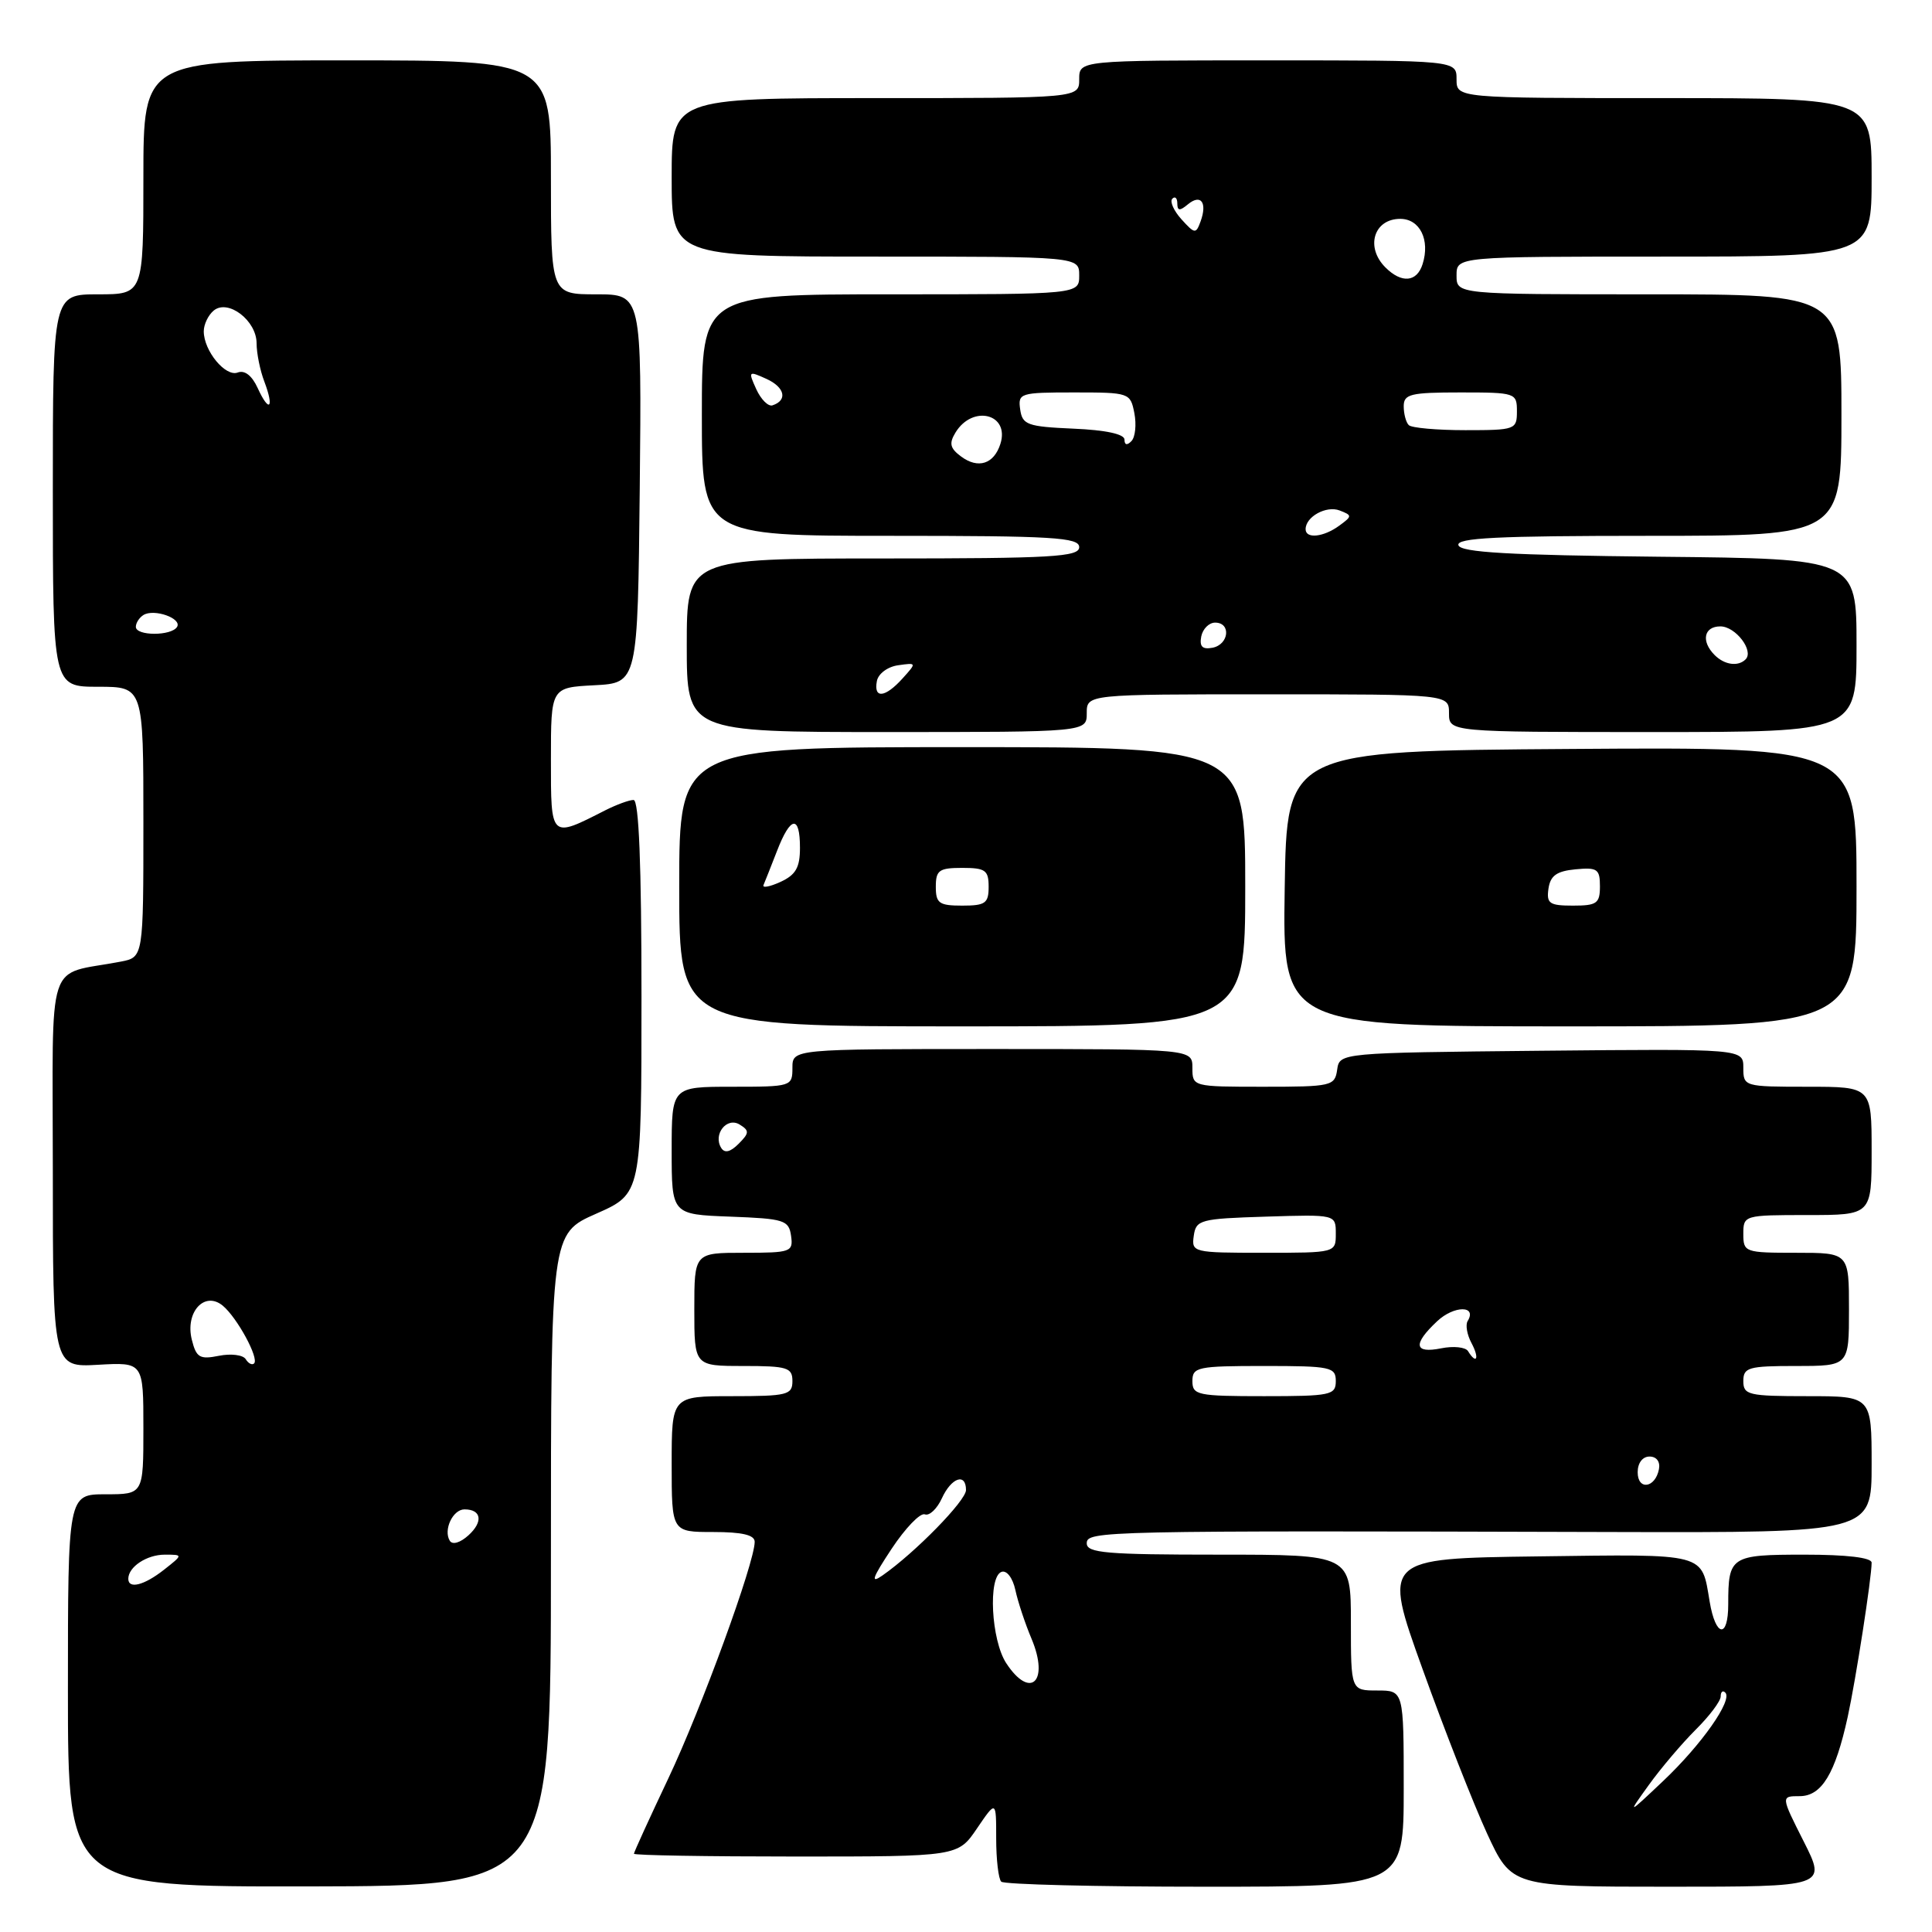 <?xml version="1.0" encoding="UTF-8" standalone="no"?>
<!DOCTYPE svg PUBLIC "-//W3C//DTD SVG 1.1//EN" "http://www.w3.org/Graphics/SVG/1.1/DTD/svg11.dtd" >
<svg xmlns="http://www.w3.org/2000/svg" xmlns:xlink="http://www.w3.org/1999/xlink" version="1.1" viewBox="0 0 256 256">
 <g >
 <path fill="currentColor"
d=" M 73.00 206.69 C 73.00 163.47 73.00 163.47 79.00 160.82 C 85.00 158.17 85.00 158.17 85.00 132.08 C 85.00 114.54 84.66 106.00 83.95 106.00 C 83.37 106.00 81.69 106.62 80.20 107.37 C 72.90 111.09 73.00 111.18 73.00 100.62 C 73.00 91.10 73.00 91.10 78.75 90.80 C 84.50 90.50 84.50 90.50 84.77 64.75 C 85.03 39.00 85.03 39.00 79.02 39.00 C 73.00 39.00 73.00 39.00 73.00 23.50 C 73.00 8.00 73.00 8.00 46.00 8.00 C 19.00 8.00 19.00 8.00 19.00 23.50 C 19.00 39.00 19.00 39.00 13.00 39.00 C 7.00 39.00 7.00 39.00 7.00 65.00 C 7.00 91.00 7.00 91.00 13.00 91.00 C 19.00 91.00 19.00 91.00 19.00 108.92 C 19.00 126.84 19.00 126.84 16.00 127.42 C 5.94 129.36 7.00 126.09 7.00 155.17 C 7.00 181.18 7.00 181.18 13.00 180.84 C 19.00 180.50 19.00 180.50 19.00 189.25 C 19.00 198.00 19.00 198.00 14.00 198.00 C 9.00 198.00 9.00 198.00 9.00 224.01 C 9.00 250.01 9.00 250.01 41.00 249.96 C 73.00 249.90 73.00 249.90 73.00 206.69 Z  M 186.00 237.00 C 186.00 224.00 186.00 224.00 182.50 224.00 C 179.00 224.00 179.00 224.00 179.00 215.00 C 179.00 206.00 179.00 206.00 161.50 206.00 C 146.61 206.00 144.00 205.78 144.00 204.50 C 144.00 202.85 145.73 202.81 213.75 203.00 C 248.00 203.09 248.00 203.09 248.00 194.05 C 248.00 185.00 248.00 185.00 239.50 185.00 C 231.67 185.00 231.00 184.84 231.00 183.00 C 231.00 181.19 231.67 181.00 238.00 181.00 C 245.00 181.00 245.00 181.00 245.00 173.50 C 245.00 166.00 245.00 166.00 238.00 166.00 C 231.20 166.00 231.00 165.93 231.00 163.50 C 231.00 161.03 231.10 161.00 239.50 161.00 C 248.00 161.00 248.00 161.00 248.00 152.50 C 248.00 144.00 248.00 144.00 239.50 144.00 C 231.09 144.00 231.00 143.97 231.00 141.48 C 231.00 138.97 231.00 138.97 204.25 139.23 C 177.50 139.50 177.50 139.50 177.18 141.75 C 176.87 143.90 176.45 144.00 167.43 144.00 C 158.04 144.00 158.00 143.99 158.00 141.50 C 158.00 139.00 158.00 139.00 131.50 139.00 C 105.00 139.00 105.00 139.00 105.00 141.50 C 105.00 143.96 104.87 144.00 97.00 144.00 C 89.00 144.00 89.00 144.00 89.00 152.46 C 89.00 160.92 89.00 160.92 96.75 161.21 C 103.92 161.48 104.52 161.67 104.82 163.75 C 105.12 165.89 104.81 166.00 98.57 166.00 C 92.00 166.00 92.00 166.00 92.00 173.50 C 92.00 181.00 92.00 181.00 98.50 181.00 C 104.33 181.00 105.00 181.21 105.00 183.00 C 105.00 184.83 104.33 185.00 97.00 185.00 C 89.00 185.00 89.00 185.00 89.00 194.00 C 89.00 203.00 89.00 203.00 94.50 203.00 C 98.35 203.00 100.00 203.39 100.00 204.30 C 100.00 207.05 92.94 226.39 88.57 235.62 C 86.06 240.92 84.00 245.43 84.00 245.63 C 84.00 245.84 93.66 246.00 105.46 246.00 C 126.93 246.00 126.93 246.00 129.46 242.27 C 132.00 238.54 132.00 238.54 132.00 243.60 C 132.00 246.39 132.30 248.97 132.67 249.33 C 133.03 249.70 145.18 250.00 159.67 250.00 C 186.00 250.00 186.00 250.00 186.00 237.00 Z  M 239.00 244.00 C 235.97 238.00 235.97 238.00 238.46 238.00 C 241.38 238.00 243.18 235.03 244.83 227.50 C 245.91 222.54 248.00 209.09 248.00 207.06 C 248.00 206.39 244.70 206.00 239.11 206.00 C 229.32 206.00 229.00 206.21 229.00 212.58 C 229.00 217.17 227.33 216.94 226.54 212.23 C 225.44 205.70 226.32 205.93 203.79 206.23 C 183.22 206.50 183.22 206.50 188.50 221.17 C 191.40 229.24 195.24 239.02 197.03 242.92 C 200.30 250.00 200.30 250.00 221.16 250.00 C 242.03 250.00 242.03 250.00 239.00 244.00 Z  M 165.00 117.50 C 165.00 99.00 165.00 99.00 127.50 99.00 C 90.00 99.00 90.00 99.00 90.00 117.50 C 90.00 136.00 90.00 136.00 127.50 136.00 C 165.00 136.00 165.00 136.00 165.00 117.50 Z  M 246.00 117.49 C 246.00 98.98 246.00 98.98 208.25 99.24 C 170.50 99.50 170.50 99.50 170.23 117.75 C 169.95 136.00 169.95 136.00 207.98 136.00 C 246.00 136.00 246.00 136.00 246.00 117.49 Z  M 144.00 94.50 C 144.00 92.00 144.00 92.00 168.00 92.00 C 192.00 92.00 192.00 92.00 192.00 94.50 C 192.00 97.00 192.00 97.00 219.00 97.00 C 246.00 97.00 246.00 97.00 246.00 85.52 C 246.00 74.03 246.00 74.03 219.83 73.77 C 199.98 73.56 193.57 73.20 193.25 72.25 C 192.92 71.27 198.39 71.00 218.42 71.00 C 244.00 71.00 244.00 71.00 244.00 55.00 C 244.00 39.00 244.00 39.00 218.50 39.00 C 193.00 39.00 193.00 39.00 193.00 36.50 C 193.00 34.00 193.00 34.00 220.50 34.00 C 248.00 34.00 248.00 34.00 248.00 23.50 C 248.00 13.00 248.00 13.00 220.50 13.00 C 193.00 13.00 193.00 13.00 193.00 10.50 C 193.00 8.00 193.00 8.00 168.00 8.00 C 143.00 8.00 143.00 8.00 143.00 10.50 C 143.00 13.00 143.00 13.00 116.00 13.00 C 89.00 13.00 89.00 13.00 89.00 23.50 C 89.00 34.00 89.00 34.00 116.00 34.00 C 143.00 34.00 143.00 34.00 143.00 36.50 C 143.00 39.00 143.00 39.00 118.00 39.00 C 93.00 39.00 93.00 39.00 93.00 55.00 C 93.00 71.00 93.00 71.00 118.00 71.00 C 139.56 71.00 143.00 71.21 143.00 72.50 C 143.00 73.79 139.44 74.00 117.00 74.00 C 91.00 74.00 91.00 74.00 91.00 85.50 C 91.00 97.00 91.00 97.00 117.50 97.00 C 144.00 97.00 144.00 97.00 144.00 94.50 Z  M 17.00 209.20 C 17.00 207.62 19.45 206.00 21.83 206.00 C 24.27 206.00 24.27 206.00 21.73 208.00 C 19.10 210.07 17.00 210.60 17.00 209.20 Z  M 59.60 204.16 C 58.72 202.73 60.00 200.00 61.55 200.00 C 63.80 200.00 64.05 201.64 62.08 203.43 C 60.98 204.43 59.95 204.73 59.60 204.16 Z  M 32.56 180.10 C 32.21 179.53 30.61 179.33 29.01 179.65 C 26.47 180.16 26.01 179.89 25.42 177.53 C 24.50 173.88 27.10 171.01 29.52 173.01 C 31.43 174.60 34.35 179.98 33.67 180.66 C 33.41 180.92 32.91 180.67 32.56 180.10 Z  M 18.00 83.06 C 18.00 82.54 18.45 81.84 19.01 81.49 C 20.42 80.62 24.15 81.94 23.46 83.07 C 22.70 84.29 18.00 84.28 18.00 83.06 Z  M 34.14 51.41 C 33.39 49.77 32.42 49.01 31.50 49.36 C 29.88 49.98 27.00 46.49 27.00 43.90 C 27.00 42.99 27.59 41.75 28.32 41.15 C 30.21 39.58 34.00 42.47 34.00 45.49 C 34.00 46.80 34.46 49.09 35.03 50.57 C 36.37 54.11 35.67 54.77 34.14 51.41 Z  M 133.33 220.38 C 131.33 217.32 130.90 208.91 132.71 208.28 C 133.40 208.04 134.19 209.08 134.54 210.68 C 134.87 212.23 135.84 215.15 136.69 217.16 C 139.07 222.83 136.53 225.26 133.33 220.38 Z  M 118.14 205.23 C 119.96 202.48 121.94 200.42 122.55 200.66 C 123.15 200.89 124.16 199.93 124.80 198.54 C 126.06 195.78 128.00 195.12 128.00 197.44 C 128.00 198.84 121.28 205.72 116.94 208.75 C 115.30 209.90 115.56 209.13 118.14 205.23 Z  M 217.00 195.08 C 217.00 193.85 217.65 193.00 218.57 193.00 C 219.50 193.00 220.01 193.68 219.82 194.67 C 219.34 197.18 217.00 197.52 217.00 195.08 Z  M 158.00 183.00 C 158.00 181.14 158.67 181.00 167.50 181.00 C 176.33 181.00 177.00 181.14 177.00 183.00 C 177.00 184.86 176.33 185.00 167.50 185.00 C 158.67 185.00 158.00 184.86 158.00 183.00 Z  M 194.52 179.03 C 194.19 178.50 192.59 178.33 190.96 178.66 C 187.37 179.38 187.18 178.12 190.43 175.07 C 192.66 172.97 195.76 172.95 194.47 175.05 C 194.16 175.55 194.39 176.87 194.99 177.98 C 196.06 179.99 195.66 180.88 194.52 179.03 Z  M 158.18 163.75 C 158.48 161.63 159.02 161.48 167.75 161.21 C 177.00 160.92 177.00 160.92 177.00 163.46 C 177.00 166.00 177.00 166.00 167.43 166.00 C 158.08 166.00 157.87 165.95 158.18 163.75 Z  M 95.56 152.10 C 94.45 150.30 96.31 147.96 98.01 149.01 C 99.31 149.81 99.30 150.13 97.87 151.56 C 96.77 152.66 96.02 152.84 95.56 152.10 Z  M 218.49 236.50 C 220.07 234.30 222.86 231.02 224.68 229.20 C 226.51 227.39 228.00 225.40 228.00 224.79 C 228.00 224.17 228.28 223.94 228.61 224.28 C 229.61 225.28 225.47 231.17 220.37 236.00 C 215.61 240.50 215.61 240.50 218.49 236.50 Z  M 124.00 117.50 C 124.00 115.31 124.43 115.00 127.50 115.00 C 130.57 115.00 131.00 115.31 131.00 117.50 C 131.00 119.69 130.57 120.00 127.50 120.00 C 124.43 120.00 124.00 119.69 124.00 117.50 Z  M 101.17 117.27 C 101.35 116.85 102.16 114.81 102.96 112.75 C 104.75 108.11 106.00 107.94 106.00 112.34 C 106.00 114.96 105.44 115.93 103.41 116.86 C 101.99 117.51 100.98 117.69 101.17 117.27 Z  M 205.18 117.75 C 205.43 116.03 206.26 115.43 208.75 115.19 C 211.65 114.91 212.00 115.15 212.00 117.44 C 212.00 119.71 211.59 120.00 208.43 120.00 C 205.30 120.00 204.90 119.72 205.18 117.75 Z  M 116.19 90.25 C 116.37 89.27 117.62 88.34 119.01 88.15 C 121.47 87.80 121.48 87.81 119.59 89.90 C 117.28 92.46 115.74 92.62 116.19 90.25 Z  M 227.20 86.80 C 225.37 84.97 225.77 83.00 227.96 83.00 C 229.97 83.00 232.44 86.23 231.30 87.37 C 230.31 88.36 228.51 88.11 227.20 86.80 Z  M 159.17 84.34 C 159.37 83.33 160.20 82.50 161.01 82.50 C 163.16 82.50 162.85 85.41 160.66 85.83 C 159.32 86.08 158.92 85.68 159.17 84.34 Z  M 173.00 70.12 C 173.00 68.47 175.74 66.96 177.51 67.64 C 179.19 68.29 179.19 68.39 177.45 69.66 C 175.37 71.18 173.00 71.43 173.00 70.12 Z  M 127.35 60.49 C 125.88 59.40 125.73 58.75 126.61 57.31 C 128.88 53.59 133.82 54.83 132.56 58.81 C 131.71 61.49 129.61 62.17 127.35 60.49 Z  M 149.00 58.25 C 149.00 57.52 146.51 56.98 142.25 56.80 C 136.12 56.53 135.47 56.29 135.18 54.25 C 134.87 52.09 135.16 52.00 142.31 52.00 C 149.65 52.00 149.78 52.04 150.31 54.75 C 150.60 56.26 150.43 57.93 149.92 58.45 C 149.34 59.05 149.00 58.97 149.00 58.25 Z  M 186.67 56.33 C 186.30 55.97 186.00 54.84 186.00 53.83 C 186.00 52.22 186.89 52.00 193.50 52.00 C 200.83 52.00 201.00 52.06 201.00 54.50 C 201.00 56.92 200.79 57.00 194.17 57.00 C 190.41 57.00 187.03 56.70 186.67 56.33 Z  M 100.21 51.57 C 99.12 49.17 99.17 49.12 101.57 50.21 C 104.00 51.32 104.39 53.04 102.36 53.71 C 101.80 53.90 100.83 52.93 100.21 51.57 Z  M 183.57 35.43 C 180.89 32.75 182.04 29.00 185.54 29.00 C 188.14 29.00 189.52 31.79 188.50 35.00 C 187.74 37.40 185.72 37.58 183.57 35.43 Z  M 156.55 29.06 C 155.52 27.92 154.98 26.69 155.34 26.33 C 155.70 25.96 156.00 26.25 156.00 26.96 C 156.00 27.95 156.32 27.98 157.41 27.07 C 159.12 25.66 159.99 26.83 159.09 29.32 C 158.47 31.03 158.32 31.01 156.55 29.06 Z "/>
</g>
</svg>